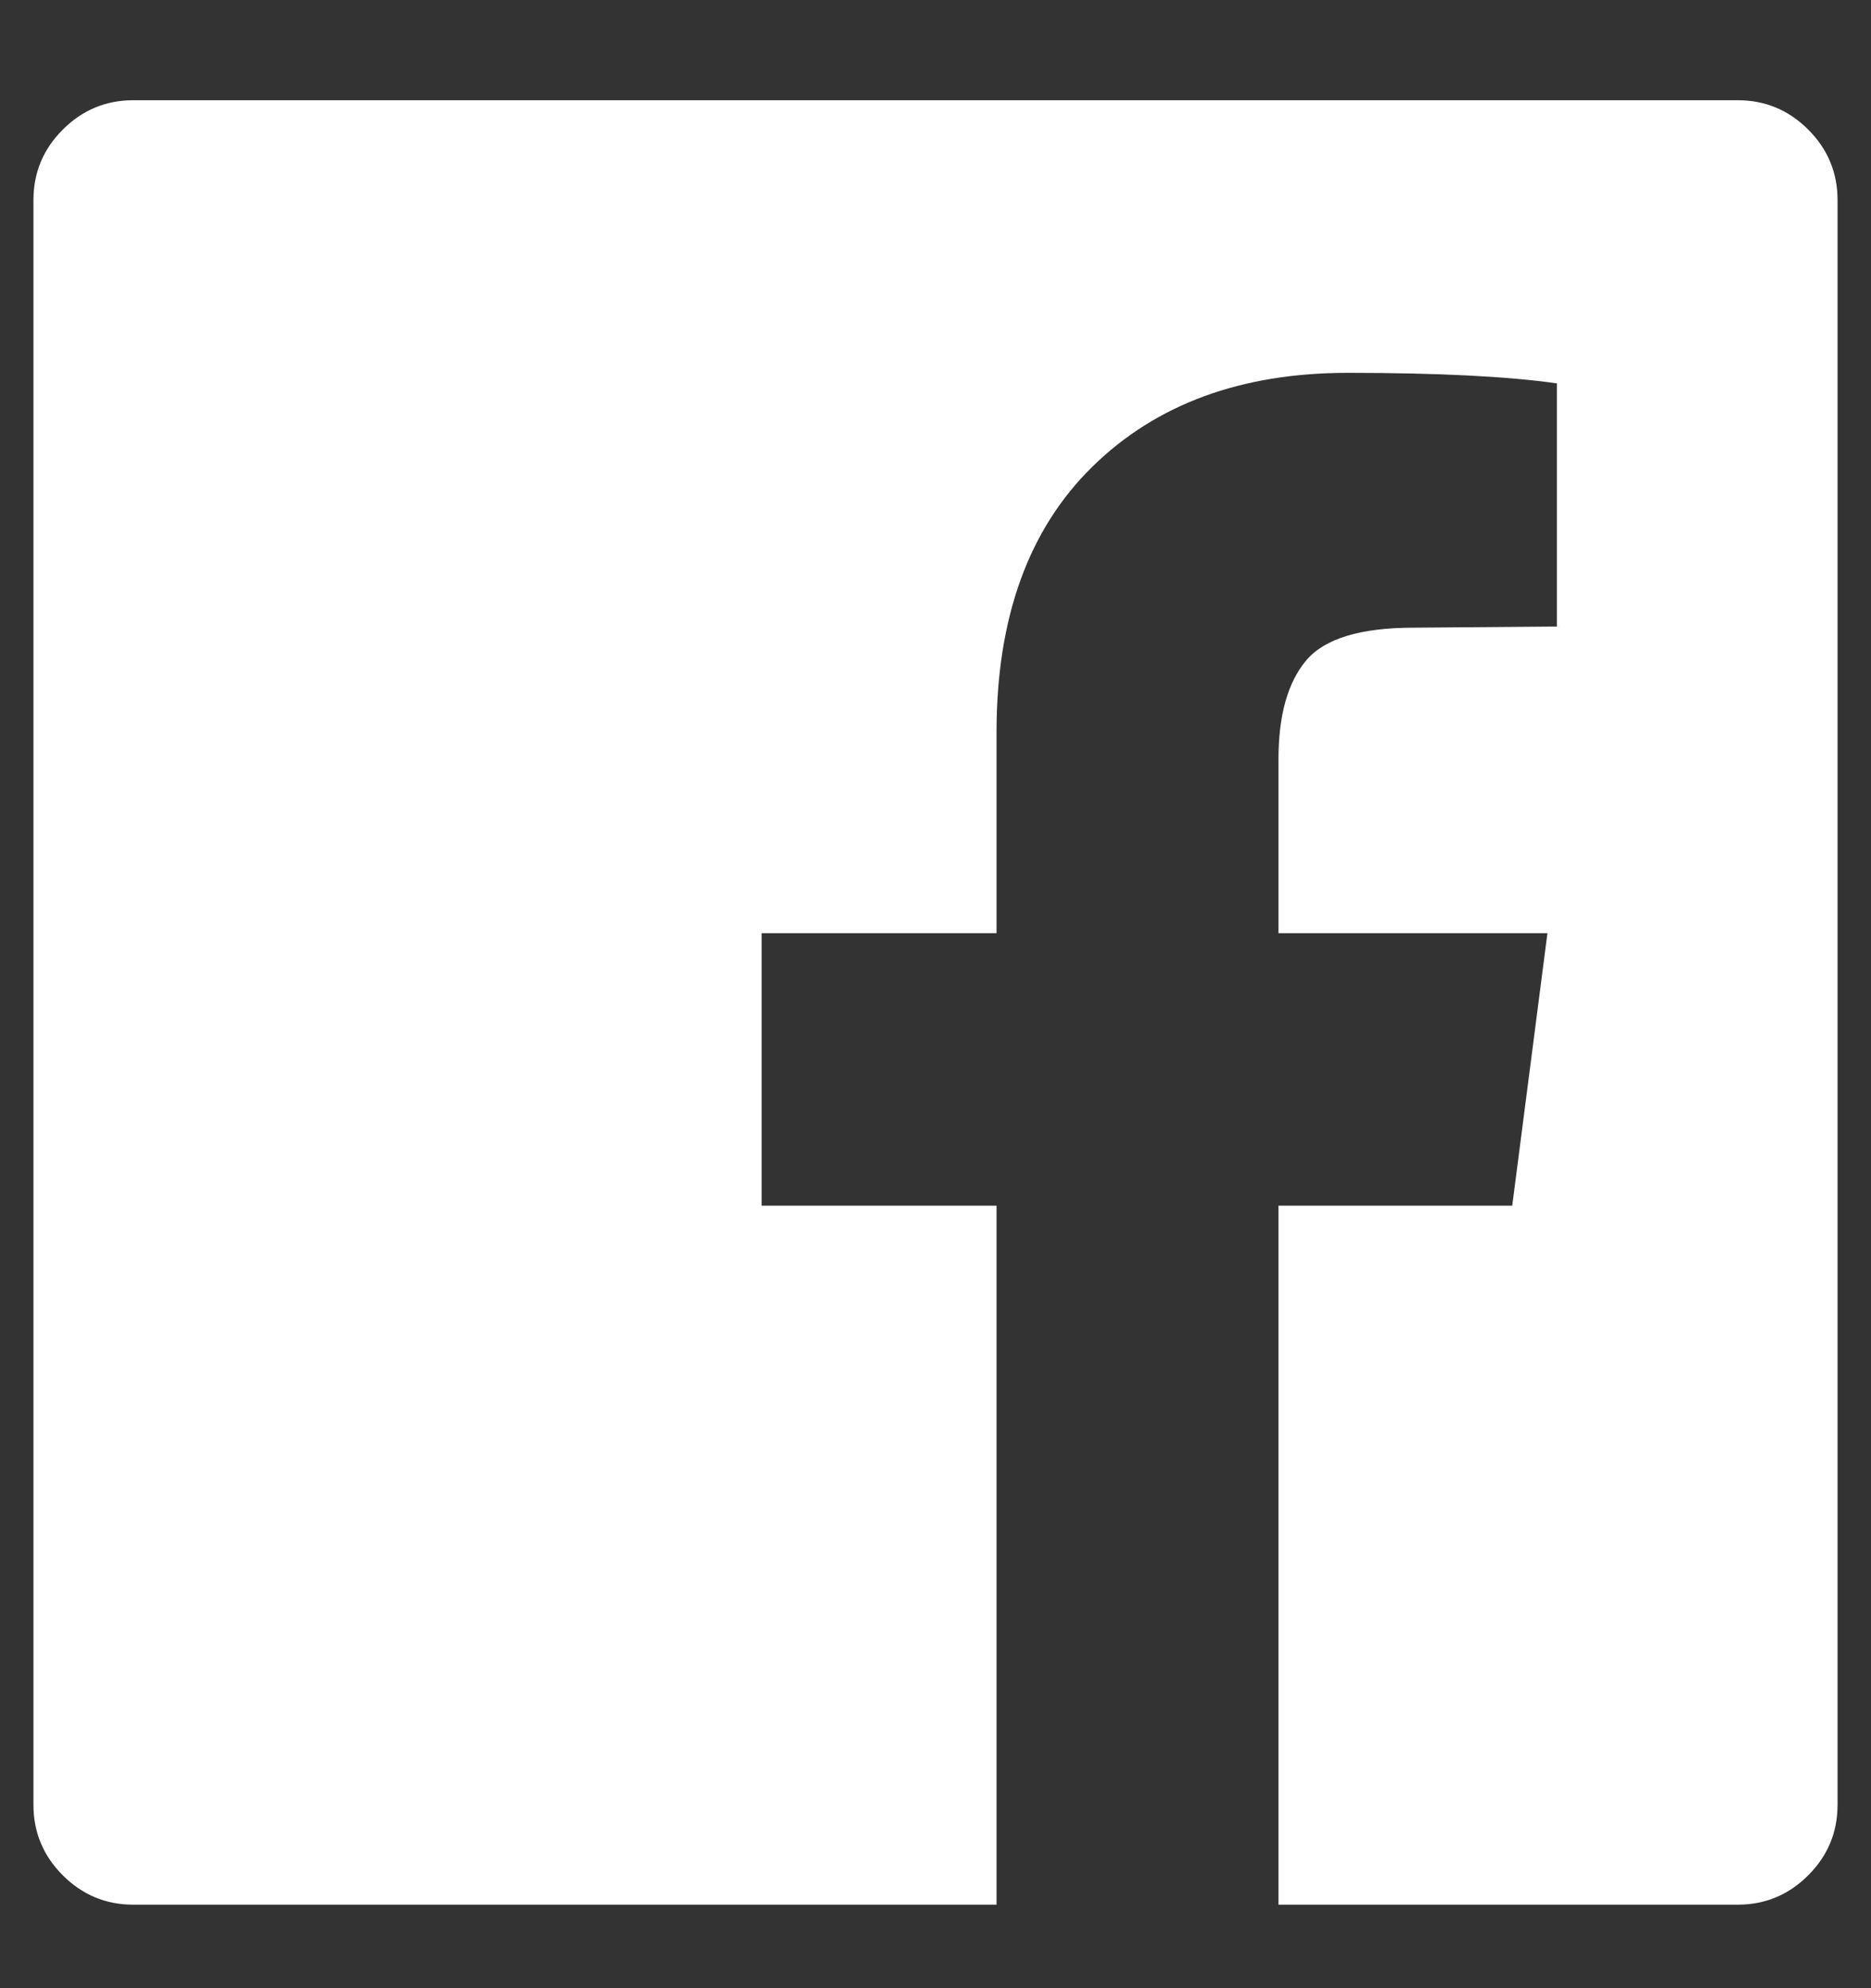 <?xml version="1.0" encoding="UTF-8"?>
<svg width="16px" height="17px" viewBox="0 0 16 17" version="1.1" xmlns="http://www.w3.org/2000/svg" xmlns:xlink="http://www.w3.org/1999/xlink">
    <rect x="0" y="0" width="16" height="17" fill="#333333" stroke="none"/>
    <!-- Generator: Sketch 41.2 (35397) - http://www.bohemiancoding.com/sketch -->
    <title>Facebook Icon</title>
    <desc>Created with Sketch.</desc>
    <defs></defs>
    <g id="Chef---Homepage-&amp;-Sign-Up" stroke="none" stroke-width="1" fill="none" fill-rule="evenodd">
        <g id="Chef---Start-Page" transform="translate(-729, -590)" fill="#FFFFFF">
            <g id="Header-w-Image">
                <g id="Group-5" transform="translate(609, 584)">
                    <g id="Facebook" transform="translate(105, 0)">
                        <g id="Group" transform="translate(15, 3)">
                            <path d="M14.86,3.857 C15.095,3.857 15.296,3.941 15.463,4.108 C15.631,4.276 15.714,4.477 15.714,4.711 L15.714,18.432 C15.714,18.666 15.631,18.867 15.463,19.035 C15.296,19.202 15.095,19.286 14.86,19.286 L10.933,19.286 L10.933,13.309 L12.932,13.309 L13.233,10.979 L10.933,10.979 L10.933,9.492 C10.933,9.117 11.012,8.836 11.169,8.648 C11.326,8.461 11.633,8.367 12.088,8.367 L13.314,8.357 L13.314,6.278 C12.892,6.218 12.296,6.188 11.526,6.188 C10.615,6.188 9.887,6.455 9.341,6.991 C8.795,7.527 8.522,8.283 8.522,9.261 L8.522,10.979 L6.513,10.979 L6.513,13.309 L8.522,13.309 L8.522,19.286 L1.14,19.286 C0.905,19.286 0.704,19.202 0.537,19.035 C0.369,18.867 0.286,18.666 0.286,18.432 L0.286,4.711 C0.286,4.477 0.369,4.276 0.537,4.108 C0.704,3.941 0.905,3.857 1.14,3.857 L14.86,3.857 Z" id="Facebook-Icon"></path>
                        </g>
                    </g>
                </g>
            </g>
        </g>
    </g>
</svg>